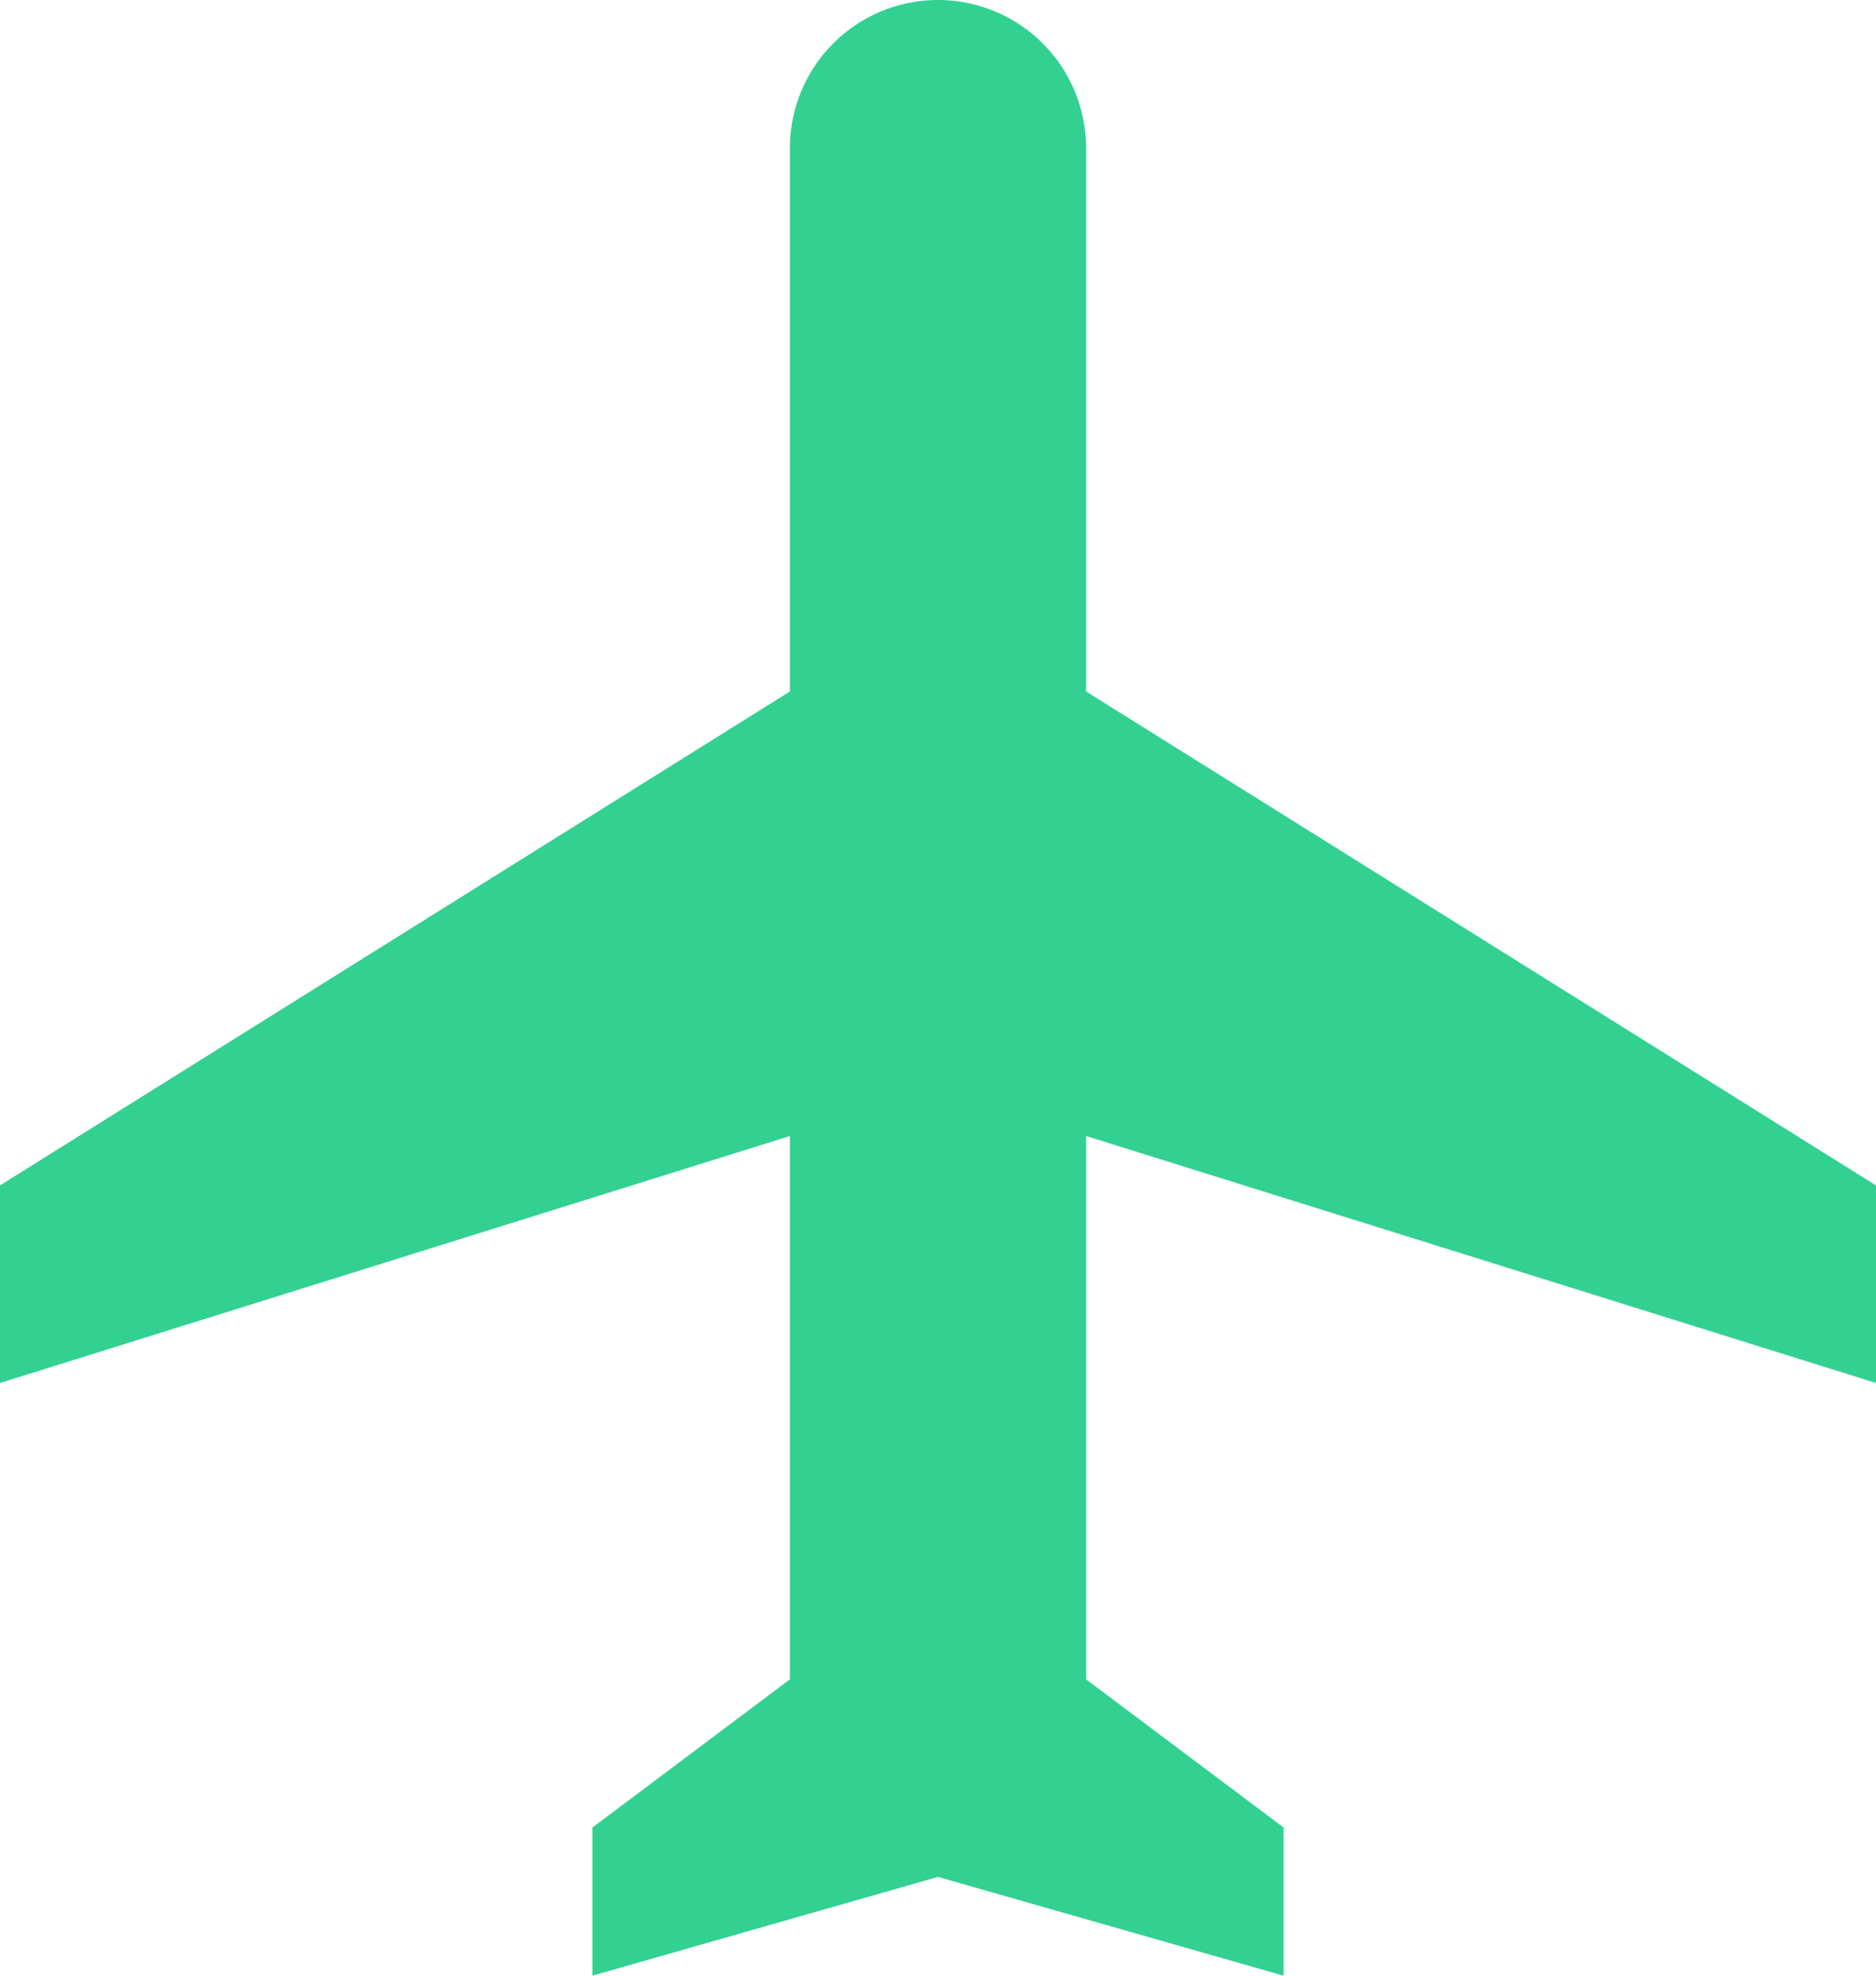 <svg xmlns="http://www.w3.org/2000/svg" width="28.5" height="30" viewBox="0 0 28.5 30">
  <g id="flight" transform="translate(-3 -3)">
    <path id="Path_475" data-name="Path 475" d="M15.27,13.5" fill="#32d192"/>
    <path id="Path_476" data-name="Path 476" d="M31.5,24V21l-12-7.5V5.25a2.25,2.25,0,0,0-4.5,0V13.5L3,21v3l12-3.75V28.5l-3,2.25V33l5.25-1.5L22.5,33V30.75l-3-2.25V20.25Z" fill="#32d192"/>
  </g>
</svg>
